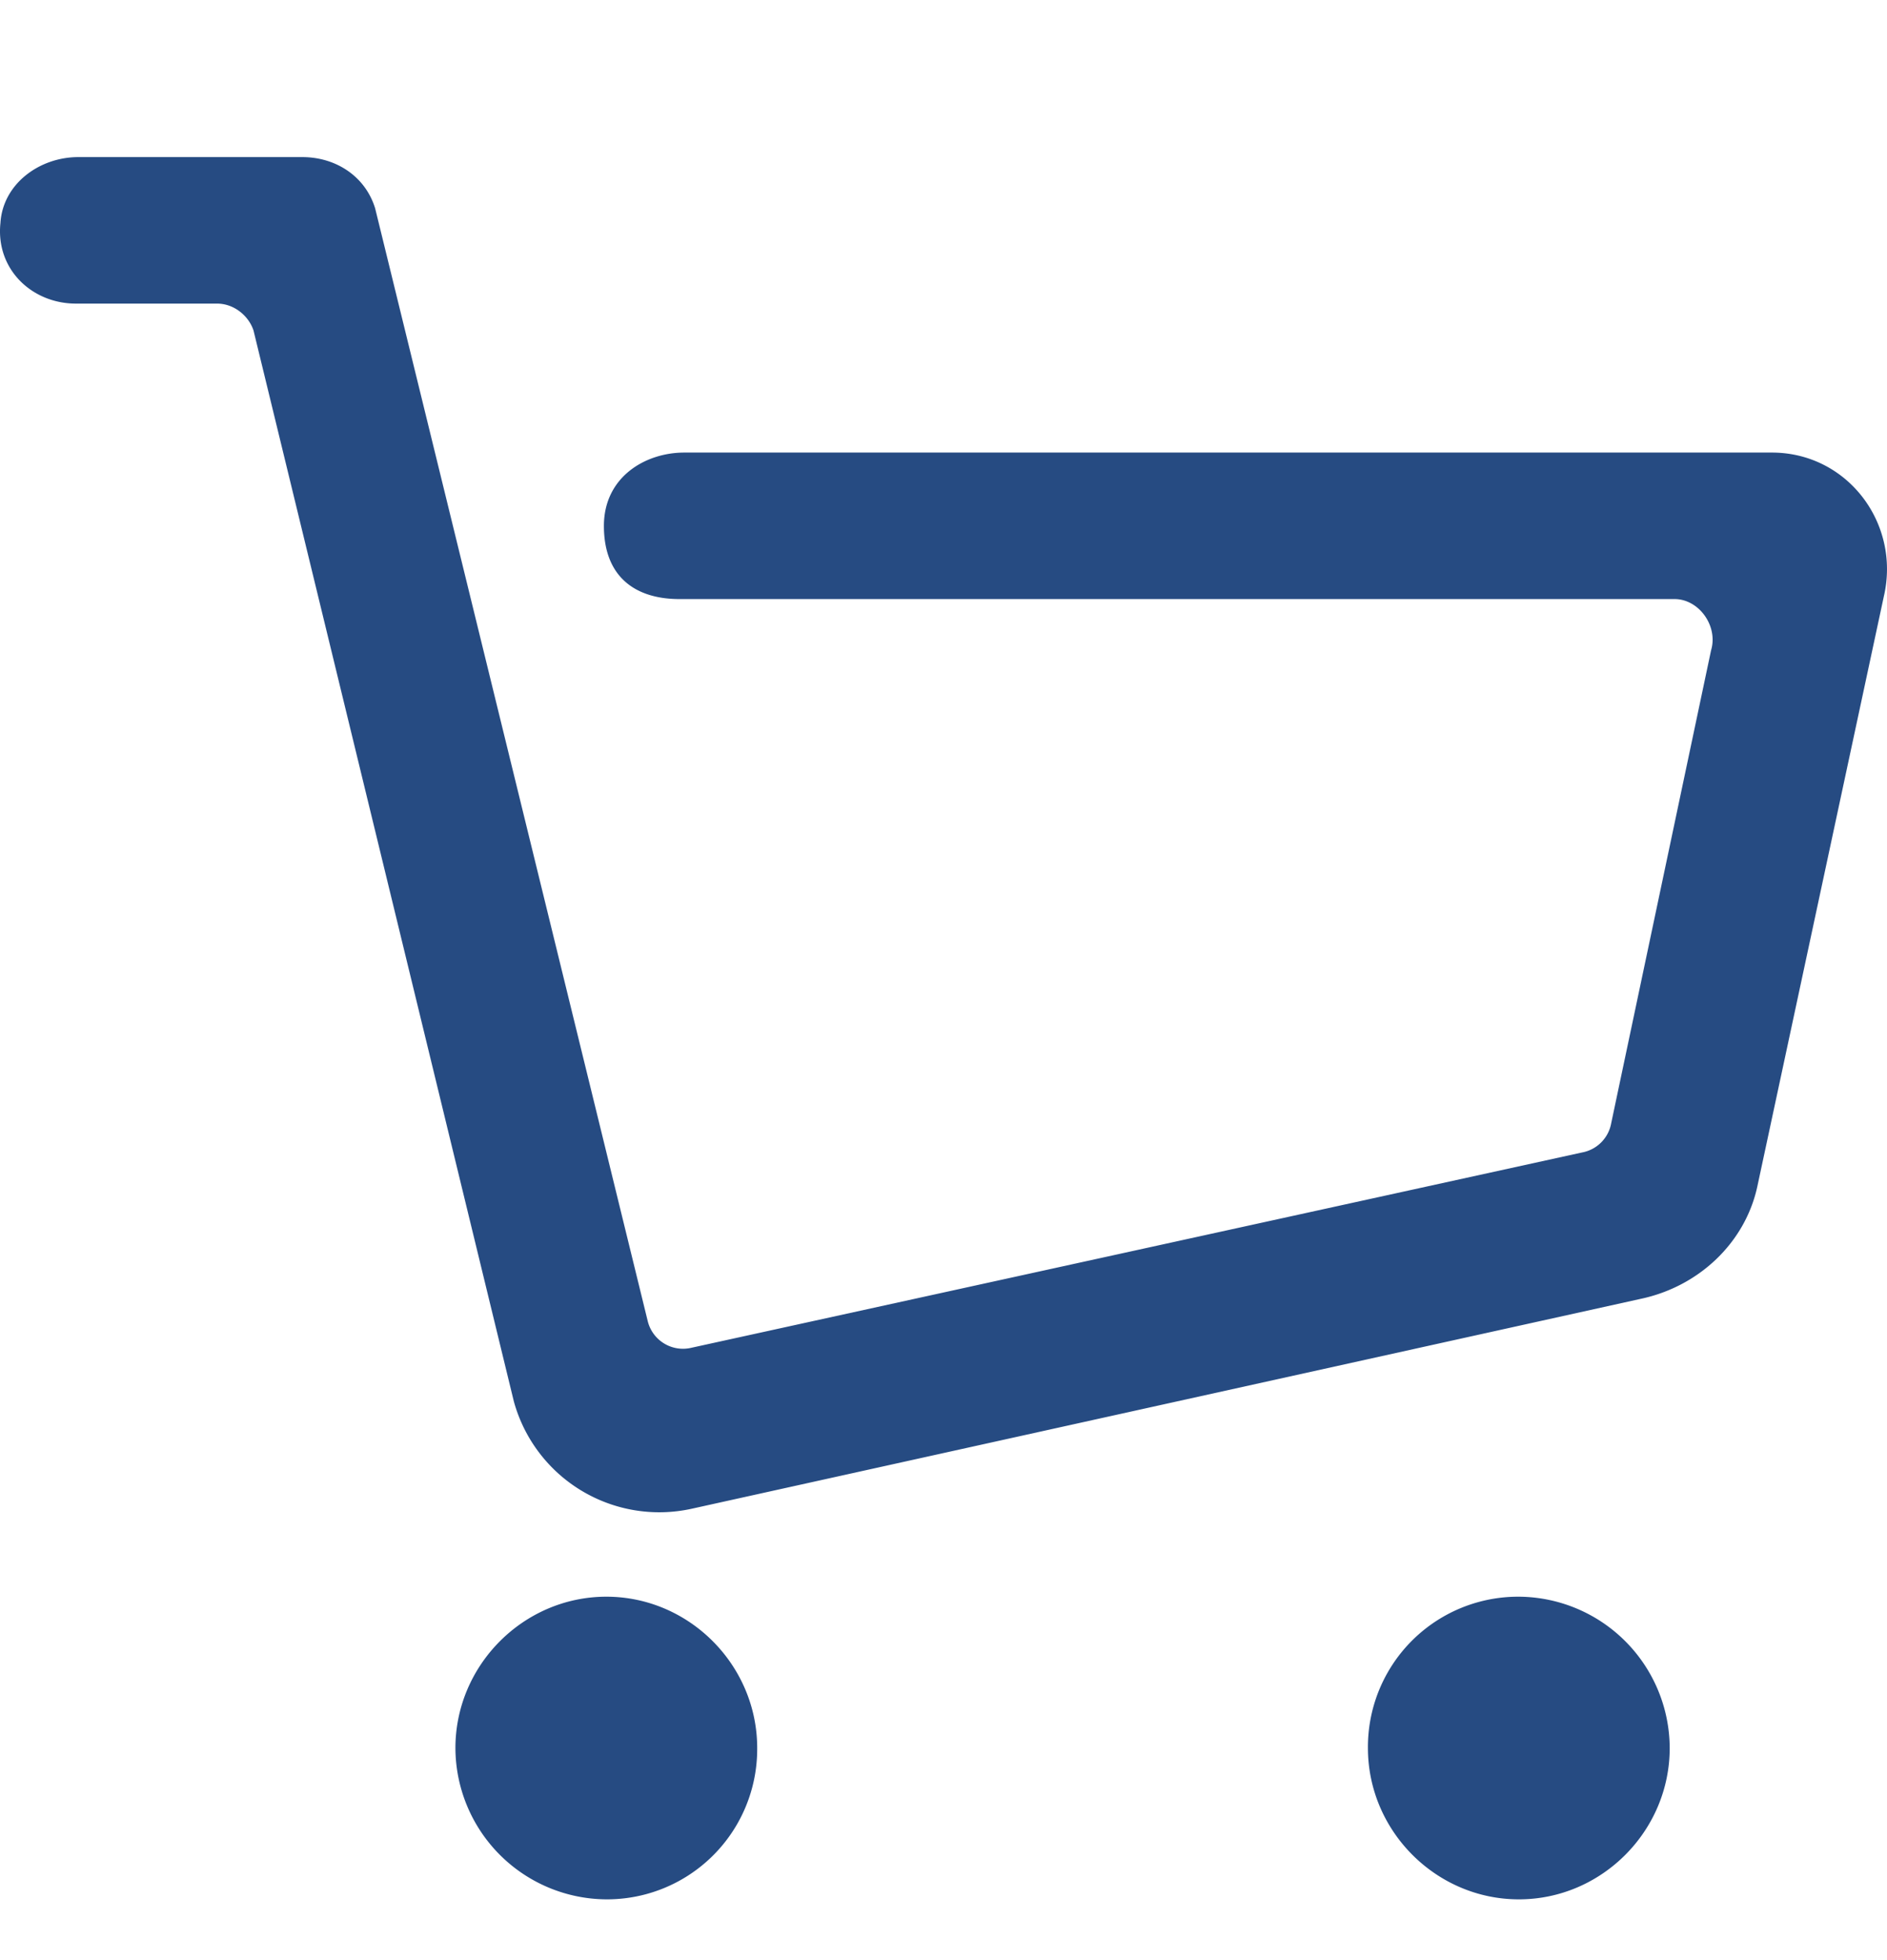<svg width="26" height="27" fill="none" xmlns="http://www.w3.org/2000/svg"><g clip-path="url(#clip0)"><path d="M10.433 24.079a2.07 2.07 0 01-2.078 2.084 2.092 2.092 0 01-2.08-2.084c0-1.143.94-2.085 2.08-2.085 1.14 0 2.078.942 2.078 2.085zm10.495-2.085a2.07 2.07 0 00-2.08 2.085c0 1.143.94 2.084 2.08 2.084 1.14 0 2.078-.941 2.078-2.084a2.092 2.092 0 00-2.078-2.085zm-11.5-15.76c-.537 0-1.107.337-1.107 1.01 0 .705.436 1.008 1.04 1.008h13.712c.335 0 .603.37.503.706L22.2 15.472a.5.5 0 01-.402.403l-12.271 2.69a.5.5 0 01-.603-.37L5.169 2.87c-.134-.437-.536-.706-1.005-.706H1.079c-.537 0-1.04.37-1.073.908-.067.639.436 1.11 1.04 1.11H2.99c.235 0 .436.168.503.37L7.08 19.304a2.078 2.078 0 002.448 1.479l13.075-2.891c.805-.169 1.442-.774 1.61-1.547l1.743-8.128c.235-1.008-.503-1.983-1.542-1.983H9.427z" fill="#264B82"/></g><defs><clipPath id="clip0"><path fill="#fff" transform="translate(0 .163)" d="M0 0h26v26.055H0z"/></clipPath></defs></svg>